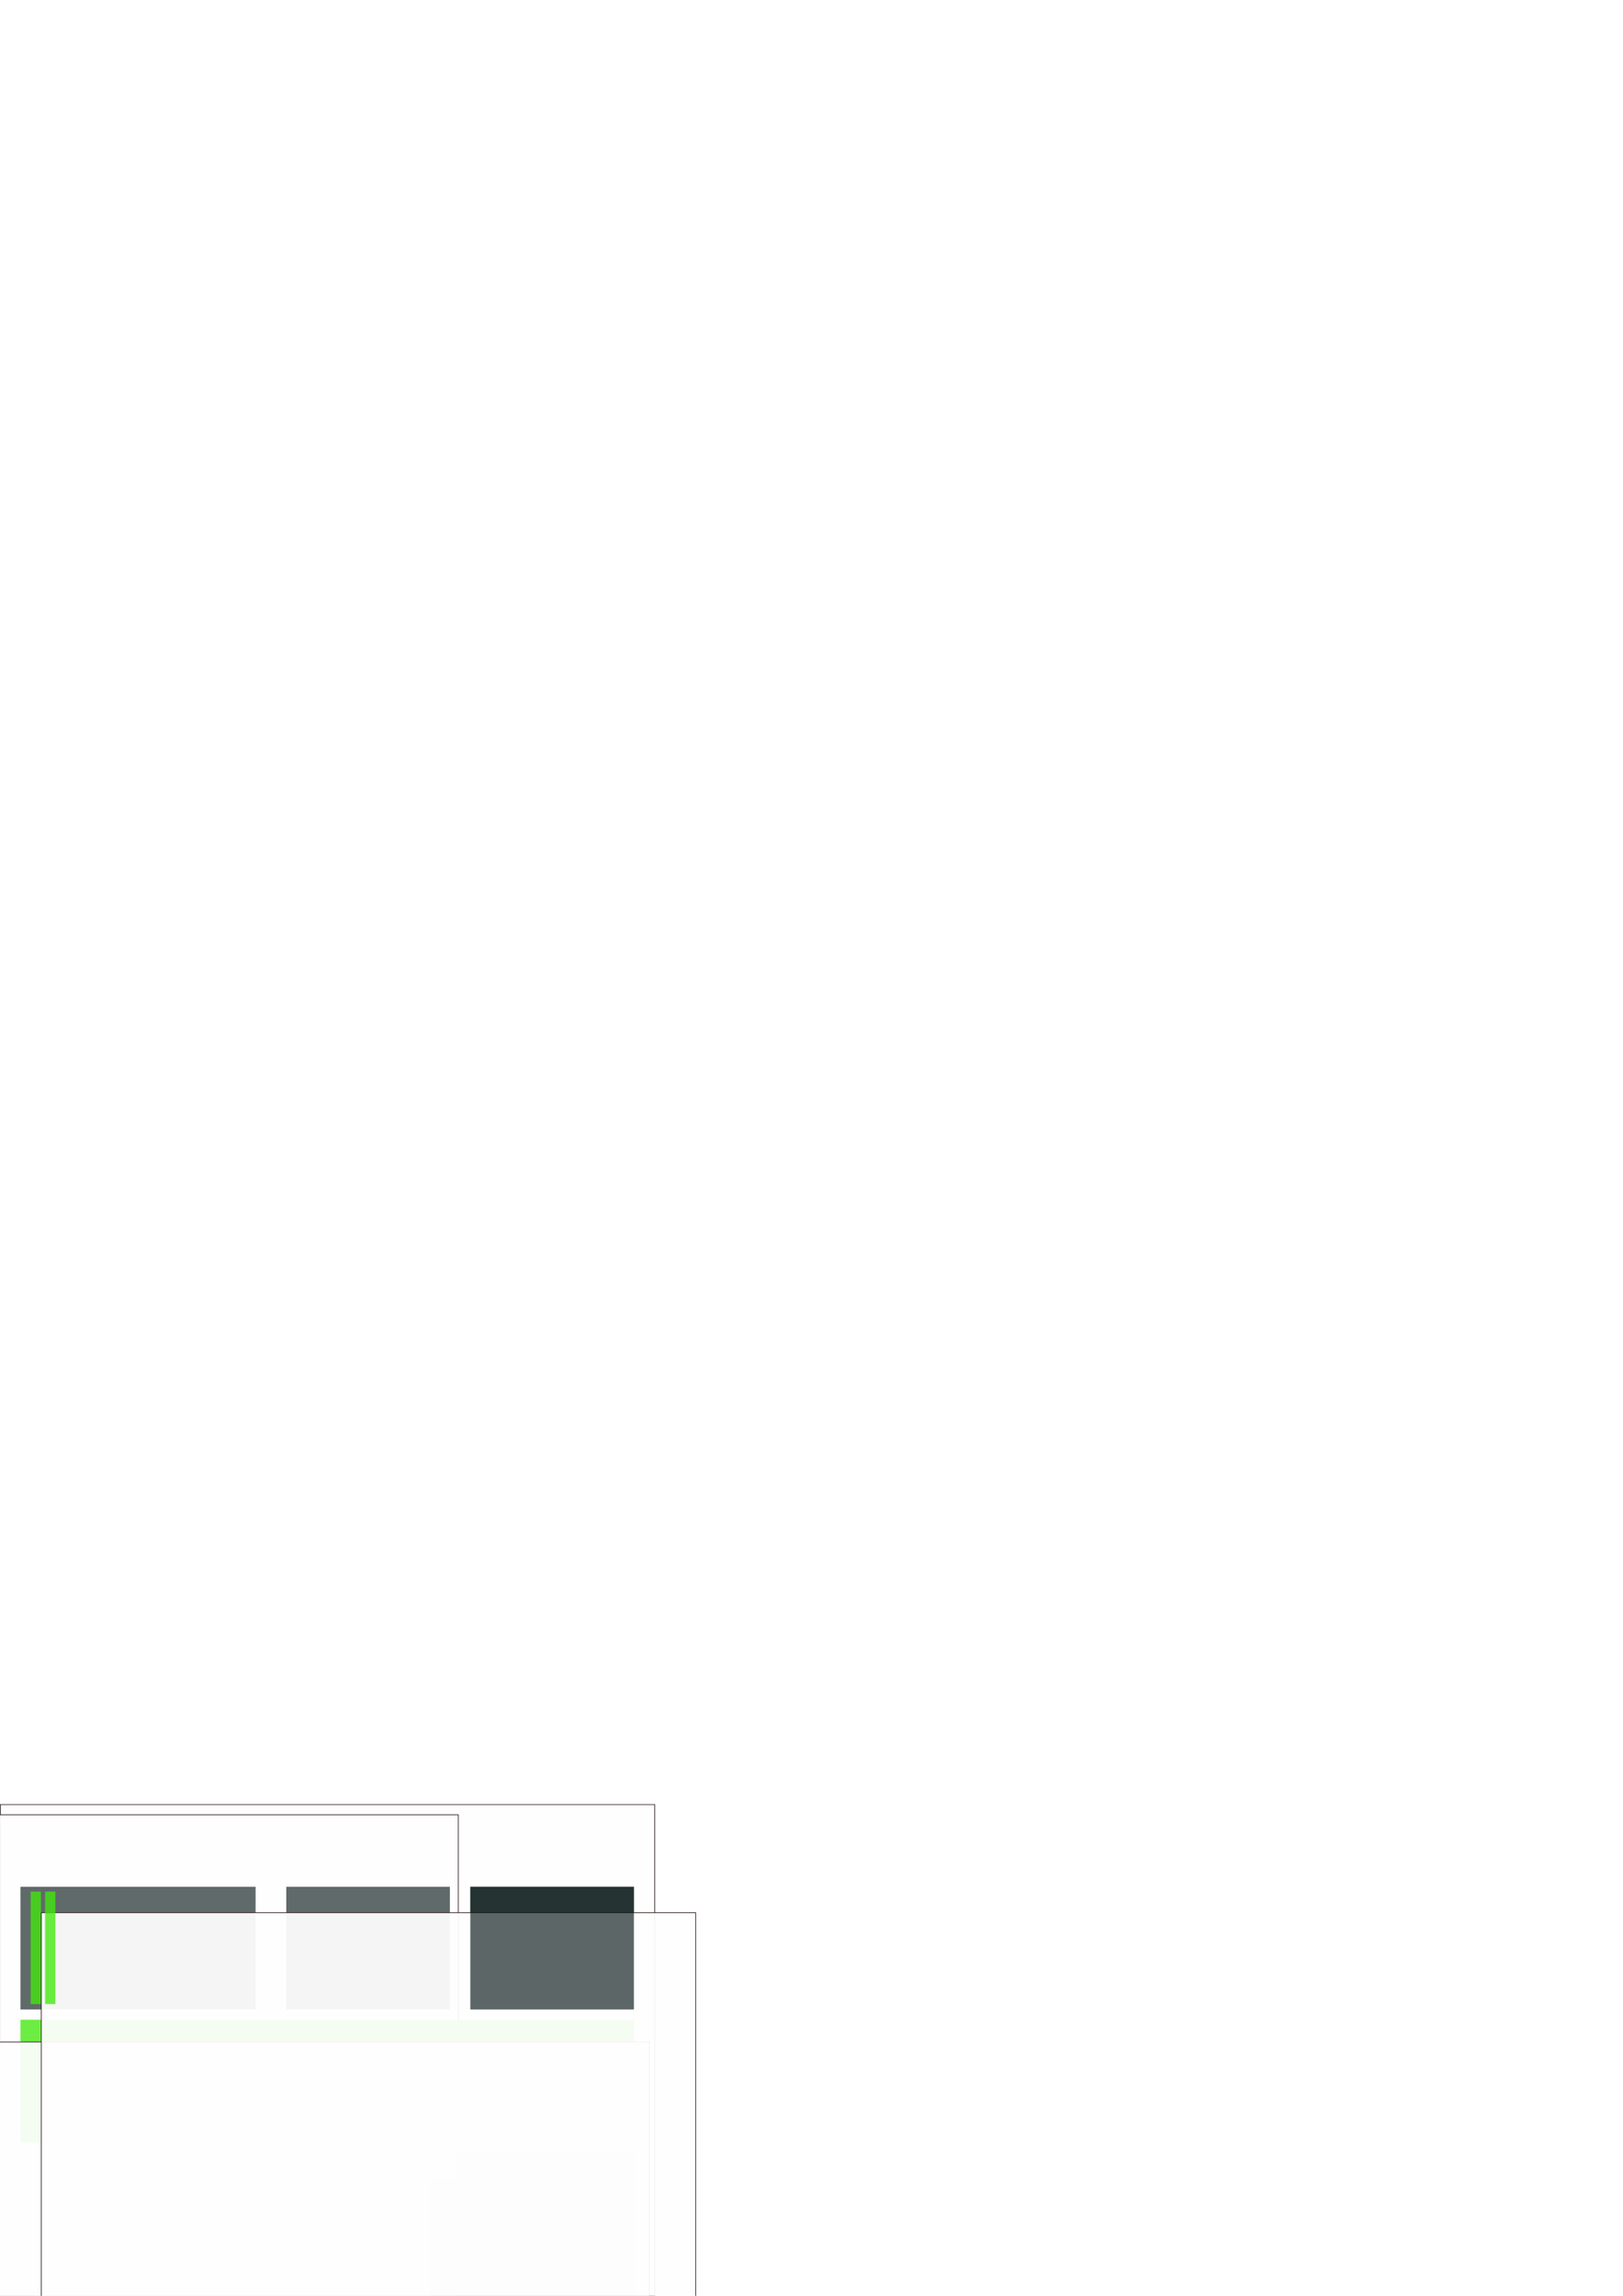 <?xml version="1.0" encoding="UTF-8" standalone="no"?>
<!-- Created with Inkscape (http://www.inkscape.org/) -->

<svg
   xmlns:dc="http://purl.org/dc/elements/1.1/"
   xmlns:cc="http://creativecommons.org/ns#"
   xmlns:rdf="http://www.w3.org/1999/02/22-rdf-syntax-ns#"
   xmlns:svg="http://www.w3.org/2000/svg"
   xmlns="http://www.w3.org/2000/svg"
   xmlns:xlink="http://www.w3.org/1999/xlink"
   xmlns:sodipodi="http://sodipodi.sourceforge.net/DTD/sodipodi-0.dtd"
   xmlns:inkscape="http://www.inkscape.org/namespaces/inkscape"
   width="210mm"
   height="297mm"
   viewBox="0 0 210 297"
   version="1.1"
   id="svg986"
   inkscape:version="0.92.4 (5da689c313, 2019-01-14)"
   sodipodi:docname="settings.svg">
  <defs
     id="defs980">
    <marker
       inkscape:stockid="TriangleInM"
       orient="auto"
       refY="0.0"
       refX="0.0"
       id="TriangleInM"
       style="overflow:visible"
       inkscape:isstock="true">
      <path
         id="path1794"
         d="M 5.77,0.0 L -2.88,5.0 L -2.88,-5.0 L 5.77,0.0 z "
         style="fill-rule:evenodd;stroke:#fffbfb;stroke-width:1pt;stroke-opacity:1;fill:#fffbfb;fill-opacity:1"
         transform="scale(-0.4)" />
    </marker>
    <marker
       inkscape:stockid="TriangleOutM"
       orient="auto"
       refY="0.0"
       refX="0.0"
       id="marker2336"
       style="overflow:visible"
       inkscape:isstock="true">
      <path
         id="path2334"
         d="M 5.77,0.0 L -2.88,5.0 L -2.88,-5.0 L 5.77,0.0 z "
         style="fill-rule:evenodd;stroke:#fffbfb;stroke-width:1pt;stroke-opacity:1;fill:#fffbfb;fill-opacity:1"
         transform="scale(0.4)" />
    </marker>
    <marker
       inkscape:stockid="Arrow1Sstart"
       orient="auto"
       refY="0.0"
       refX="0.0"
       id="Arrow1Sstart"
       style="overflow:visible"
       inkscape:isstock="true">
      <path
         id="path1670"
         d="M 0.0,0.0 L 5.0,-5.0 L -12.5,0.0 L 5.0,5.0 L 0.0,0.0 z "
         style="fill-rule:evenodd;stroke:#fffbfb;stroke-width:1pt;stroke-opacity:1;fill:#fffbfb;fill-opacity:1"
         transform="scale(0.2) translate(6,0)" />
    </marker>
    <marker
       inkscape:stockid="TriangleOutM"
       orient="auto"
       refY="0.0"
       refX="0.0"
       id="TriangleOutM"
       style="overflow:visible"
       inkscape:isstock="true">
      <path
         id="path1803"
         d="M 5.77,0.0 L -2.88,5.0 L -2.88,-5.0 L 5.77,0.0 z "
         style="fill-rule:evenodd;stroke:#fffbfb;stroke-width:1pt;stroke-opacity:1;fill:#fffbfb;fill-opacity:1"
         transform="scale(0.4)" />
    </marker>
    <marker
       inkscape:stockid="Arrow2Mend"
       orient="auto"
       refY="0.0"
       refX="0.0"
       id="marker2148"
       style="overflow:visible;"
       inkscape:isstock="true">
      <path
         id="path2146"
         style="fill-rule:evenodd;stroke-width:0.625;stroke-linejoin:round;stroke:#fffbfb;stroke-opacity:1;fill:#fffbfb;fill-opacity:1"
         d="M 8.719,4.034 L -2.207,0.016 L 8.719,-4.002 C 6.973,-1.63 6.983,1.616 8.719,4.034 z "
         transform="scale(0.6) rotate(180) translate(0,0)" />
    </marker>
    <marker
       inkscape:stockid="Arrow2Mend"
       orient="auto"
       refY="0.0"
       refX="0.0"
       id="Arrow2Mend"
       style="overflow:visible;"
       inkscape:isstock="true">
      <path
         id="path1685"
         style="fill-rule:evenodd;stroke-width:0.625;stroke-linejoin:round;stroke:#fffbfb;stroke-opacity:1;fill:#fffbfb;fill-opacity:1"
         d="M 8.719,4.034 L -2.207,0.016 L 8.719,-4.002 C 6.973,-1.63 6.983,1.616 8.719,4.034 z "
         transform="scale(0.6) rotate(180) translate(0,0)" />
    </marker>
    <marker
       inkscape:stockid="Arrow1Lstart"
       orient="auto"
       refY="0.0"
       refX="0.0"
       id="marker2052"
       style="overflow:visible"
       inkscape:isstock="true">
      <path
         id="path2050"
         d="M 0.0,0.0 L 5.0,-5.0 L -12.5,0.0 L 5.0,5.0 L 0.0,0.0 z "
         style="fill-rule:evenodd;stroke:#fffbfb;stroke-width:1pt;stroke-opacity:1;fill:#fffbfb;fill-opacity:1"
         transform="scale(0.8) translate(12.5,0)" />
    </marker>
    <marker
       inkscape:stockid="Arrow2Lend"
       orient="auto"
       refY="0.0"
       refX="0.0"
       id="Arrow2Lend"
       style="overflow:visible;"
       inkscape:isstock="true">
      <path
         id="path1679"
         style="fill-rule:evenodd;stroke-width:0.625;stroke-linejoin:round;stroke:#fffbfb;stroke-opacity:1;fill:#fffbfb;fill-opacity:1"
         d="M 8.719,4.034 L -2.207,0.016 L 8.719,-4.002 C 6.973,-1.63 6.983,1.616 8.719,4.034 z "
         transform="scale(1.1) rotate(180) translate(1,0)" />
    </marker>
    <marker
       inkscape:stockid="Arrow2Send"
       orient="auto"
       refY="0.0"
       refX="0.0"
       id="Arrow2Send"
       style="overflow:visible;"
       inkscape:isstock="true">
      <path
         id="path1691"
         style="fill-rule:evenodd;stroke-width:0.625;stroke-linejoin:round;stroke:#fffbfb;stroke-opacity:1;fill:#fffbfb;fill-opacity:1"
         d="M 8.719,4.034 L -2.207,0.016 L 8.719,-4.002 C 6.973,-1.63 6.983,1.616 8.719,4.034 z "
         transform="scale(0.3) rotate(180) translate(-2.3,0)" />
    </marker>
    <marker
       inkscape:stockid="Arrow1Lstart"
       orient="auto"
       refY="0.0"
       refX="0.0"
       id="marker1942"
       style="overflow:visible"
       inkscape:isstock="true">
      <path
         id="path1940"
         d="M 0.0,0.0 L 5.0,-5.0 L -12.5,0.0 L 5.0,5.0 L 0.0,0.0 z "
         style="fill-rule:evenodd;stroke:#fffbfb;stroke-width:1pt;stroke-opacity:1;fill:#fffbfb;fill-opacity:1"
         transform="scale(0.8) translate(12.5,0)" />
    </marker>
    <marker
       inkscape:stockid="Arrow1Lstart"
       orient="auto"
       refY="0.0"
       refX="0.0"
       id="Arrow1Lstart"
       style="overflow:visible"
       inkscape:isstock="true">
      <path
         id="path1658"
         d="M 0.0,0.0 L 5.0,-5.0 L -12.5,0.0 L 5.0,5.0 L 0.0,0.0 z "
         style="fill-rule:evenodd;stroke:#fffbfb;stroke-width:1pt;stroke-opacity:1;fill:#fffbfb;fill-opacity:1"
         transform="scale(0.8) translate(12.5,0)" />
    </marker>
  </defs>
  <sodipodi:namedview
     id="base"
     pagecolor="#ffffff"
     bordercolor="#666666"
     borderopacity="1.0"
     inkscape:pageopacity="0.0"
     inkscape:pageshadow="2"
     inkscape:zoom="2.8284271"
     inkscape:cx="81.574036"
     inkscape:cy="120.46529"
     inkscape:document-units="mm"
     inkscape:current-layer="layer1"
     showgrid="true"
     inkscape:snap-grids="true"
     inkscape:window-width="2400"
     inkscape:window-height="1271"
     inkscape:window-x="-9"
     inkscape:window-y="-9"
     inkscape:window-maximized="1"
     inkscape:snap-global="false">
    <inkscape:grid
       type="xygrid"
       id="grid1648" />
  </sodipodi:namedview>
  <g
     inkscape:label="Ebene 1"
     inkscape:groupmode="layer"
     id="layer1">
    <rect
       style="opacity:0.94;fill:#fefefe;fill-opacity:1;stroke:#221010;stroke-width:0.1;stroke-miterlimit:4;stroke-dasharray:none;stroke-dashoffset:0;stroke-opacity:0.927;paint-order:fill markers stroke"
       id="rect853"
       width="84.667"
       height="63.5"
       x="0.05"
       y="233.45" />
    <rect
       style="opacity:0.94;fill:#041414;fill-opacity:0.672;stroke:none;stroke-width:0.2;stroke-miterlimit:4;stroke-dasharray:none;stroke-dashoffset:0;stroke-opacity:1;paint-order:fill markers stroke"
       id="rect869"
       width="26.458"
       height="15.875"
       x="55.562"
       y="278.479" />
    <flowRoot
       xml:space="preserve"
       style="font-style:normal;font-variant:normal;font-weight:normal;font-stretch:normal;font-size:1.411px;line-height:1.25;font-family:sans-serif;-inkscape-font-specification:sans-serif;letter-spacing:0px;word-spacing:0px;fill:#0e1111;fill-opacity:1;stroke:none;stroke-width:0.265"
       id="flowRoot1616"
       transform="translate(-25.419,1.323)"><flowRegion
         id="flowRegion1618"><use
           x="0"
           y="0"
           xlink:href="#rect853"
           id="use1620"
           width="100%"
           height="100%" /></flowRegion><flowPara
         id="flowPara1622"
         style="font-style:normal;font-variant:normal;font-weight:normal;font-stretch:normal;font-size:7.761px;font-family:sans-serif;-inkscape-font-specification:'sans-serif, Normal';font-variant-ligatures:normal;font-variant-caps:normal;font-variant-numeric:normal;font-feature-settings:normal;text-align:center;writing-mode:lr-tb;text-anchor:middle;fill:#0e1111;fill-opacity:1">Delay</flowPara></flowRoot>    <flowRoot
       xml:space="preserve"
       id="flowRoot1632"
       style="fill:black;fill-opacity:1;stroke:none;font-family:sans-serif;font-style:normal;font-weight:normal;font-size:5.333px;line-height:1.25;letter-spacing:0px;word-spacing:0px;-inkscape-font-specification:sans-serif;font-stretch:normal;font-variant:normal"><flowRegion
         id="flowRegion1634"><rect
           id="rect1636"
           width="23.929"
           height="18.214"
           x="239.286"
           y="1074.305" /></flowRegion><flowPara
         id="flowPara1638" /></flowRoot>    <path
       style="fill:none;stroke:#fffbfb;stroke-width:0.7;stroke-linecap:butt;stroke-linejoin:miter;stroke-miterlimit:4;stroke-dasharray:none;stroke-opacity:1;marker-end:url(#TriangleInM)"
       d="m 65.088,289.062 7.408,-10e-6 v -5.292 h -7.938 v 0"
       id="path1656"
       inkscape:connector-curvature="0"
       sodipodi:nodetypes="ccccc" />
    <rect
       style="opacity:0.94;fill:#041414;fill-opacity:0.672;stroke:none;stroke-width:0.2;stroke-miterlimit:4;stroke-dasharray:none;stroke-dashoffset:0;stroke-opacity:1;paint-order:fill markers stroke"
       id="rect869-9"
       width="30.427"
       height="15.875"
       x="2.646"
       y="244.083" />
    <rect
       style="opacity:0.94;fill:#041414;fill-opacity:0.672;stroke:none;stroke-width:0.2;stroke-miterlimit:4;stroke-dasharray:none;stroke-dashoffset:0;stroke-opacity:1;paint-order:fill markers stroke"
       id="rect869-9-7"
       width="21.167"
       height="15.875"
       x="37.042"
       y="244.083" />
    <rect
       style="opacity:0.94;fill:#041414;fill-opacity:0.672;stroke:none;stroke-width:0.2;stroke-miterlimit:4;stroke-dasharray:none;stroke-dashoffset:0;stroke-opacity:1;paint-order:fill markers stroke"
       id="rect869-9-7-6"
       width="21.167"
       height="15.875"
       x="60.854"
       y="244.083" />
    <rect
       style="opacity:0.94;fill:#43e70e;fill-opacity:0.831;stroke:none;stroke-width:0.2;stroke-miterlimit:4;stroke-dasharray:none;stroke-dashoffset:0;stroke-opacity:1;paint-order:fill markers stroke"
       id="rect869-9-1"
       width="79.375"
       height="15.875"
       x="2.646"
       y="261.281" />
    <flowRoot
       xml:space="preserve"
       style="font-style:normal;font-variant:normal;font-weight:normal;font-stretch:normal;font-size:1.411px;line-height:1.25;font-family:sans-serif;-inkscape-font-specification:sans-serif;letter-spacing:0px;word-spacing:0px;fill:#f7f7f7;fill-opacity:1;stroke:none;stroke-width:0.265"
       id="flowRoot885"
       transform="translate(0,3.175)"><flowRegion
         id="flowRegion887"
         style="fill:#f7f7f7;fill-opacity:1"><use
           x="0"
           y="0"
           xlink:href="#rect869"
           id="use889"
           width="100%"
           height="100%" /></flowRegion><flowPara
         id="flowPara891"
         style="font-style:normal;font-variant:normal;font-weight:normal;font-stretch:normal;font-size:7.761px;font-family:sans-serif;-inkscape-font-specification:'sans-serif, Normal';font-variant-ligatures:normal;font-variant-caps:normal;font-variant-numeric:normal;font-feature-settings:normal;text-align:center;writing-mode:lr-tb;text-anchor:middle;fill:#f7f7f7;fill-opacity:1">Calibrate</flowPara></flowRoot>    <flowRoot
       transform="translate(-0.958,23.347)"
       id="flowRoot968"
       style="font-style:normal;font-variant:normal;font-weight:normal;font-stretch:normal;font-size:1.411px;line-height:1.25;font-family:sans-serif;-inkscape-font-specification:sans-serif;letter-spacing:0px;word-spacing:0px;fill:#f7f7f7;fill-opacity:1;stroke:none;stroke-width:0.265"
       xml:space="preserve"><flowRegion
         style="fill:#f7f7f7;fill-opacity:1"
         id="flowRegion964"><use
           height="100%"
           width="100%"
           id="use962"
           xlink:href="#rect869"
           y="0"
           x="0" /></flowRegion><flowPara
         style="font-style:normal;font-variant:normal;font-weight:normal;font-stretch:normal;font-size:7.761px;font-family:sans-serif;-inkscape-font-specification:'sans-serif, Normal';font-variant-ligatures:normal;font-variant-caps:normal;font-variant-numeric:normal;font-feature-settings:normal;text-align:center;writing-mode:lr-tb;text-anchor:middle;fill:#f7f7f7;fill-opacity:1"
         id="flowPara966">Volume</flowPara></flowRoot>    <flowRoot
       transform="translate(-0.958,23.347)"
       id="flowRoot968-0"
       style="font-style:normal;font-variant:normal;font-weight:normal;font-stretch:normal;font-size:1.411px;line-height:1.25;font-family:sans-serif;-inkscape-font-specification:sans-serif;letter-spacing:0px;word-spacing:0px;fill:#f7f7f7;fill-opacity:1;stroke:none;stroke-width:0.265"
       xml:space="preserve"><flowRegion
         style="fill:#f7f7f7;fill-opacity:1"
         id="flowRegion964-8"><use
           height="100%"
           width="100%"
           id="use962-6"
           xlink:href="#rect869"
           y="0"
           x="0" /></flowRegion><flowPara
         style="font-style:normal;font-variant:normal;font-weight:normal;font-stretch:normal;font-size:7.761px;font-family:sans-serif;-inkscape-font-specification:'sans-serif, Normal';font-variant-ligatures:normal;font-variant-caps:normal;font-variant-numeric:normal;font-feature-settings:normal;text-align:center;writing-mode:lr-tb;text-anchor:middle;fill:#f7f7f7;fill-opacity:1"
         id="flowPara966-5">Volume</flowPara></flowRoot>    <flowRoot
       transform="translate(-0.958,23.347)"
       id="flowRoot968-7"
       style="font-style:normal;font-variant:normal;font-weight:normal;font-stretch:normal;font-size:1.411px;line-height:1.25;font-family:sans-serif;-inkscape-font-specification:sans-serif;letter-spacing:0px;word-spacing:0px;fill:#f7f7f7;fill-opacity:1;stroke:none;stroke-width:0.265"
       xml:space="preserve"><flowRegion
         style="fill:#f7f7f7;fill-opacity:1"
         id="flowRegion964-1"><use
           height="100%"
           width="100%"
           id="use962-5"
           xlink:href="#rect869"
           y="0"
           x="0" /></flowRegion><flowPara
         style="font-style:normal;font-variant:normal;font-weight:normal;font-stretch:normal;font-size:7.761px;font-family:sans-serif;-inkscape-font-specification:'sans-serif, Normal';font-variant-ligatures:normal;font-variant-caps:normal;font-variant-numeric:normal;font-feature-settings:normal;text-align:center;writing-mode:lr-tb;text-anchor:middle;fill:#f7f7f7;fill-opacity:1"
         id="flowPara966-7">Volume</flowPara></flowRoot>    <flowRoot
       transform="translate(0,42.552)"
       id="flowRoot978"
       style="font-style:normal;font-variant:normal;font-weight:normal;font-stretch:normal;font-size:1.411px;line-height:1.25;font-family:sans-serif;-inkscape-font-specification:sans-serif;letter-spacing:0px;word-spacing:0px;fill:#f7f7f7;fill-opacity:1;stroke:none;stroke-width:0.265"
       xml:space="preserve"><flowRegion
         style="fill:#f7f7f7;fill-opacity:1"
         id="flowRegion974"><use
           height="100%"
           width="100%"
           id="use972"
           xlink:href="#rect869"
           y="0"
           x="0" /></flowRegion><flowPara
         style="font-style:normal;font-variant:normal;font-weight:normal;font-stretch:normal;font-size:7.761px;font-family:sans-serif;-inkscape-font-specification:'sans-serif, Normal';font-variant-ligatures:normal;font-variant-caps:normal;font-variant-numeric:normal;font-feature-settings:normal;text-align:center;writing-mode:lr-tb;text-anchor:middle;fill:#f7f7f7;fill-opacity:1"
         id="flowPara976">Playing-Aids </flowPara></flowRoot>    <flowRoot
       xml:space="preserve"
       style="font-style:normal;font-variant:normal;font-weight:normal;font-stretch:normal;font-size:1.411px;line-height:1.25;font-family:sans-serif;-inkscape-font-specification:sans-serif;letter-spacing:0px;word-spacing:0px;fill:#f2f2f2;fill-opacity:1;stroke:none;stroke-width:0.265"
       id="flowRoot1616-0"
       transform="translate(-0.696,30.709)"><flowRegion
         id="flowRegion1618-7"
         style="fill:#f2f2f2;fill-opacity:1"><use
           x="0"
           y="0"
           xlink:href="#rect853"
           id="use1620-2"
           width="100%"
           height="100%" /></flowRegion><flowPara
         id="flowPara1622-8"
         style="font-style:normal;font-variant:normal;font-weight:normal;font-stretch:normal;font-size:7.761px;font-family:sans-serif;-inkscape-font-specification:'sans-serif, Normal';font-variant-ligatures:normal;font-variant-caps:normal;font-variant-numeric:normal;font-feature-settings:normal;text-align:center;writing-mode:lr-tb;text-anchor:middle;fill:#000000;fill-opacity:1">pentatonic on</flowPara></flowRoot>    <flowRoot
       xml:space="preserve"
       style="font-style:normal;font-variant:normal;font-weight:normal;font-stretch:normal;font-size:1.411px;line-height:1.25;font-family:sans-serif;-inkscape-font-specification:sans-serif;letter-spacing:0px;word-spacing:0px;fill:#ffffff;fill-opacity:1;stroke:none;stroke-width:0.265"
       id="flowRoot1616-01"
       transform="translate(5.293,13.984)"><flowRegion
         id="flowRegion1618-2"
         style="fill:#ffffff;fill-opacity:1"><use
           x="0"
           y="0"
           xlink:href="#rect853"
           id="use1620-7"
           width="100%"
           height="100%" /></flowRegion><flowPara
         id="flowPara1622-2"
         style="font-style:normal;font-variant:normal;font-weight:normal;font-stretch:normal;font-size:7.761px;font-family:sans-serif;-inkscape-font-specification:'sans-serif, Normal';font-variant-ligatures:normal;font-variant-caps:normal;font-variant-numeric:normal;font-feature-settings:normal;text-align:center;writing-mode:lr-tb;text-anchor:middle;fill:#ffffff;fill-opacity:1">+</flowPara></flowRoot>    <flowRoot
       xml:space="preserve"
       style="font-style:normal;font-variant:normal;font-weight:normal;font-stretch:normal;font-size:1.411px;line-height:1.25;font-family:sans-serif;-inkscape-font-specification:sans-serif;letter-spacing:0px;word-spacing:0px;fill:#f4fafa;fill-opacity:1;stroke:none;stroke-width:0.265"
       id="flowRoot4146"><flowRegion
         id="flowRegion4148"><use
           x="0"
           y="0"
           xlink:href="#rect869-9-7-6"
           id="use4150" /></flowRegion><flowPara
         style="font-style:normal;font-variant:normal;font-weight:normal;font-stretch:normal;font-size:7.761px;font-family:sans-serif;-inkscape-font-specification:'sans-serif, Normal';font-variant-ligatures:normal;font-variant-caps:normal;font-variant-numeric:normal;font-feature-settings:normal;text-align:center;writing-mode:lr-tb;text-anchor:middle;fill:#f4fafa;fill-opacity:1"
         id="flowPara4152">_</flowPara></flowRoot>    <rect
       style="opacity:0.94;fill:#43e70e;fill-opacity:0.831;stroke:none;stroke-width:0.2;stroke-miterlimit:4;stroke-dasharray:none;stroke-dashoffset:0;stroke-opacity:1;paint-order:fill markers stroke"
       id="rect869-9-1-5"
       width="1.323"
       height="14.552"
       x="3.965"
       y="244.708" />
    <rect
       style="opacity:0.94;fill:#43e70e;fill-opacity:0.831;stroke:none;stroke-width:0.2;stroke-miterlimit:4;stroke-dasharray:none;stroke-dashoffset:0;stroke-opacity:1;paint-order:fill markers stroke"
       id="rect869-9-1-5-6"
       width="1.323"
       height="14.552"
       x="5.84"
       y="244.707" />
  </g>
</svg>
